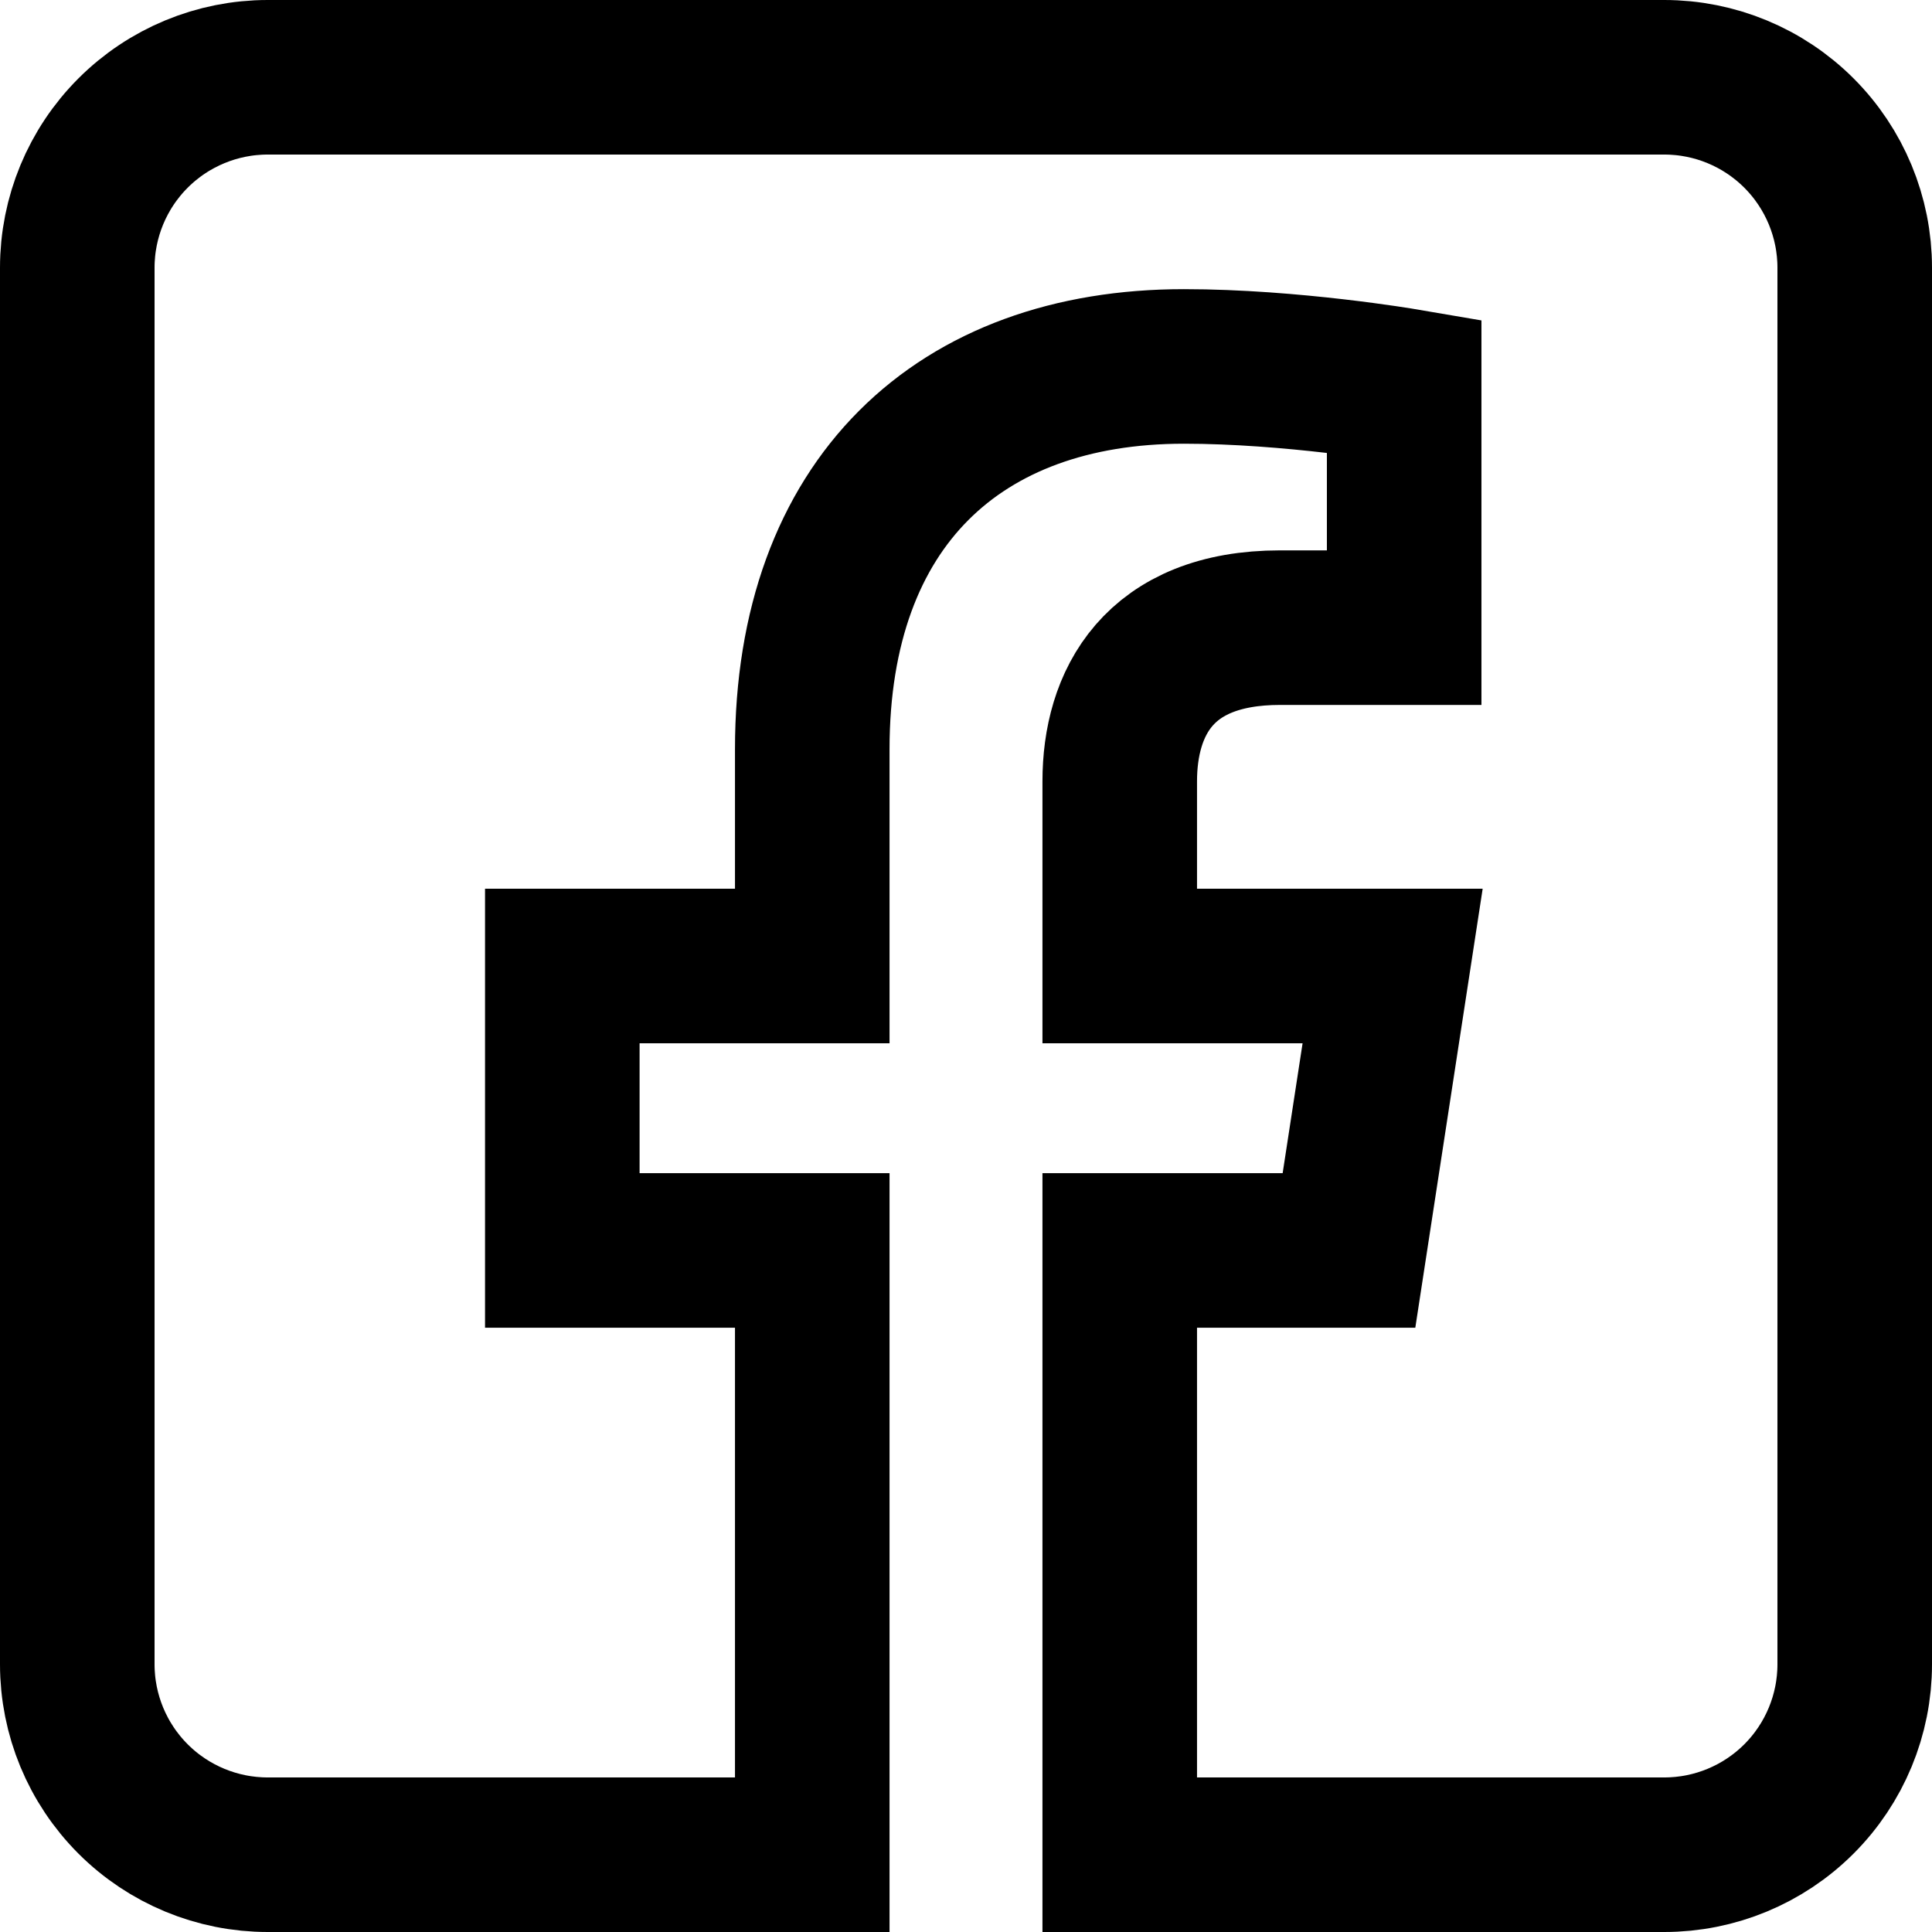 <svg width="200" height="200" viewBox="0 0 200 200" fill="none" xmlns="http://www.w3.org/2000/svg">
<path d="M172.286 8H27.714C22.486 8 17.471 10.077 13.774 13.774C10.077 17.471 8 22.486 8 27.714L8 172.286C8 177.514 10.077 182.529 13.774 186.226C17.471 189.923 22.486 192 27.714 192H84.085V129.444H58.21V100H84.085V77.559C84.085 52.033 99.281 37.933 122.556 37.933C133.703 37.933 145.359 39.921 145.359 39.921V64.974H132.516C119.862 64.974 115.915 72.827 115.915 80.881V100H144.164L139.646 129.444H115.915V192H172.286C177.514 192 182.529 189.923 186.226 186.226C189.923 182.529 192 177.514 192 172.286V27.714C192 22.486 189.923 17.471 186.226 13.774C182.529 10.077 177.514 8 172.286 8Z" stroke="black" stroke-width="16"/>
</svg>
